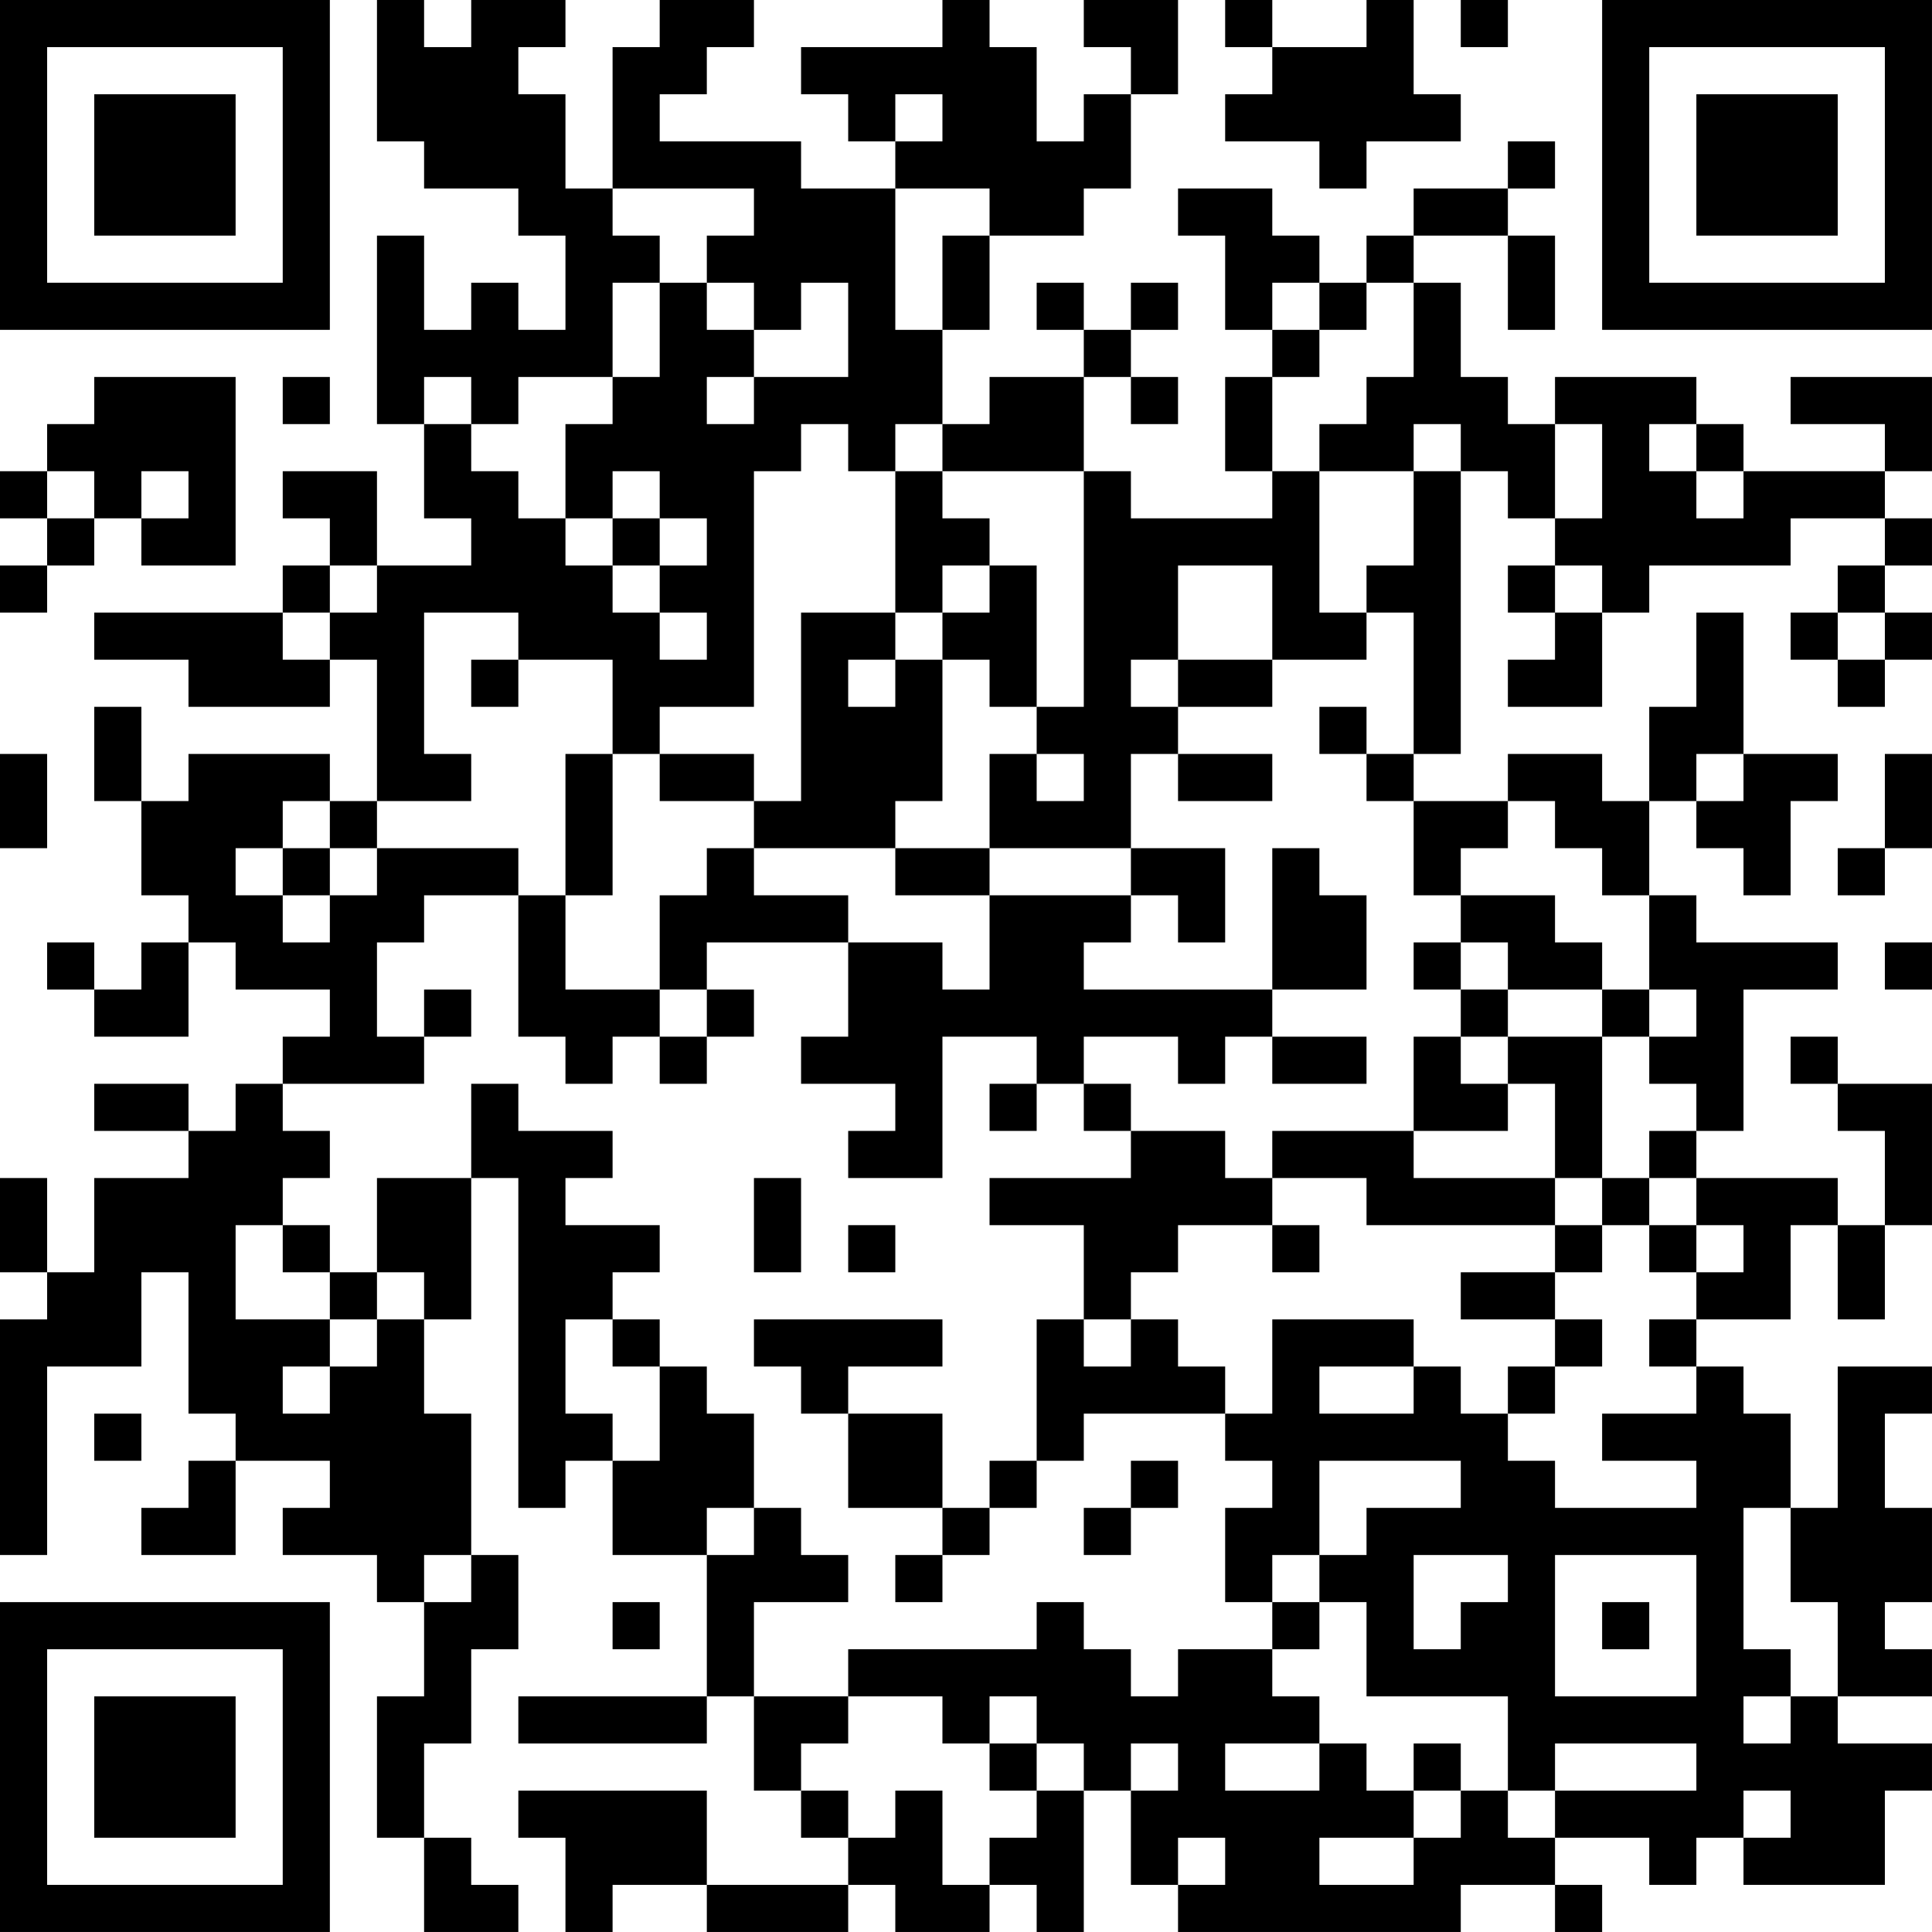 <?xml version="1.0" encoding="UTF-8"?>
<svg xmlns="http://www.w3.org/2000/svg" version="1.1" width="200" height="200" viewBox="0 0 200 200"><rect x="0" y="0" width="200" height="200" fill="#ffffff"/><g transform="scale(4.878)"><g transform="translate(0,0)"><path fill-rule="evenodd" d="M8 0L8 3L9 3L9 4L11 4L11 5L12 5L12 7L11 7L11 6L10 6L10 7L9 7L9 5L8 5L8 9L9 9L9 11L10 11L10 12L8 12L8 10L6 10L6 11L7 11L7 12L6 12L6 13L2 13L2 14L4 14L4 15L7 15L7 14L8 14L8 17L7 17L7 16L4 16L4 17L3 17L3 15L2 15L2 17L3 17L3 19L4 19L4 20L3 20L3 21L2 21L2 20L1 20L1 21L2 21L2 22L4 22L4 20L5 20L5 21L7 21L7 22L6 22L6 23L5 23L5 24L4 24L4 23L2 23L2 24L4 24L4 25L2 25L2 27L1 27L1 25L0 25L0 27L1 27L1 28L0 28L0 33L1 33L1 29L3 29L3 27L4 27L4 30L5 30L5 31L4 31L4 32L3 32L3 33L5 33L5 31L7 31L7 32L6 32L6 33L8 33L8 34L9 34L9 36L8 36L8 39L9 39L9 41L11 41L11 40L10 40L10 39L9 39L9 37L10 37L10 35L11 35L11 33L10 33L10 30L9 30L9 28L10 28L10 25L11 25L11 32L12 32L12 31L13 31L13 33L15 33L15 36L11 36L11 37L15 37L15 36L16 36L16 38L17 38L17 39L18 39L18 40L15 40L15 38L11 38L11 39L12 39L12 41L13 41L13 40L15 40L15 41L18 41L18 40L19 40L19 41L21 41L21 40L22 40L22 41L23 41L23 38L24 38L24 40L25 40L25 41L31 41L31 40L33 40L33 41L34 41L34 40L33 40L33 39L35 39L35 40L36 40L36 39L37 39L37 40L40 40L40 38L41 38L41 37L39 37L39 36L41 36L41 35L40 35L40 34L41 34L41 32L40 32L40 30L41 30L41 29L39 29L39 32L38 32L38 30L37 30L37 29L36 29L36 28L38 28L38 26L39 26L39 28L40 28L40 26L41 26L41 23L39 23L39 22L38 22L38 23L39 23L39 24L40 24L40 26L39 26L39 25L36 25L36 24L37 24L37 21L39 21L39 20L36 20L36 19L35 19L35 17L36 17L36 18L37 18L37 19L38 19L38 17L39 17L39 16L37 16L37 13L36 13L36 15L35 15L35 17L34 17L34 16L32 16L32 17L30 17L30 16L31 16L31 10L32 10L32 11L33 11L33 12L32 12L32 13L33 13L33 14L32 14L32 15L34 15L34 13L35 13L35 12L38 12L38 11L40 11L40 12L39 12L39 13L38 13L38 14L39 14L39 15L40 15L40 14L41 14L41 13L40 13L40 12L41 12L41 11L40 11L40 10L41 10L41 8L38 8L38 9L40 9L40 10L37 10L37 9L36 9L36 8L33 8L33 9L32 9L32 8L31 8L31 6L30 6L30 5L32 5L32 7L33 7L33 5L32 5L32 4L33 4L33 3L32 3L32 4L30 4L30 5L29 5L29 6L28 6L28 5L27 5L27 4L25 4L25 5L26 5L26 7L27 7L27 8L26 8L26 10L27 10L27 11L24 11L24 10L23 10L23 8L24 8L24 9L25 9L25 8L24 8L24 7L25 7L25 6L24 6L24 7L23 7L23 6L22 6L22 7L23 7L23 8L21 8L21 9L20 9L20 7L21 7L21 5L23 5L23 4L24 4L24 2L25 2L25 0L23 0L23 1L24 1L24 2L23 2L23 3L22 3L22 1L21 1L21 0L20 0L20 1L17 1L17 2L18 2L18 3L19 3L19 4L17 4L17 3L14 3L14 2L15 2L15 1L16 1L16 0L14 0L14 1L13 1L13 4L12 4L12 2L11 2L11 1L12 1L12 0L10 0L10 1L9 1L9 0ZM26 0L26 1L27 1L27 2L26 2L26 3L28 3L28 4L29 4L29 3L31 3L31 2L30 2L30 0L29 0L29 1L27 1L27 0ZM31 0L31 1L32 1L32 0ZM19 2L19 3L20 3L20 2ZM13 4L13 5L14 5L14 6L13 6L13 8L11 8L11 9L10 9L10 8L9 8L9 9L10 9L10 10L11 10L11 11L12 11L12 12L13 12L13 13L14 13L14 14L15 14L15 13L14 13L14 12L15 12L15 11L14 11L14 10L13 10L13 11L12 11L12 9L13 9L13 8L14 8L14 6L15 6L15 7L16 7L16 8L15 8L15 9L16 9L16 8L18 8L18 6L17 6L17 7L16 7L16 6L15 6L15 5L16 5L16 4ZM19 4L19 7L20 7L20 5L21 5L21 4ZM27 6L27 7L28 7L28 8L27 8L27 10L28 10L28 13L29 13L29 14L27 14L27 12L25 12L25 14L24 14L24 15L25 15L25 16L24 16L24 18L21 18L21 16L22 16L22 17L23 17L23 16L22 16L22 15L23 15L23 10L20 10L20 9L19 9L19 10L18 10L18 9L17 9L17 10L16 10L16 15L14 15L14 16L13 16L13 14L11 14L11 13L9 13L9 16L10 16L10 17L8 17L8 18L7 18L7 17L6 17L6 18L5 18L5 19L6 19L6 20L7 20L7 19L8 19L8 18L11 18L11 19L9 19L9 20L8 20L8 22L9 22L9 23L6 23L6 24L7 24L7 25L6 25L6 26L5 26L5 28L7 28L7 29L6 29L6 30L7 30L7 29L8 29L8 28L9 28L9 27L8 27L8 25L10 25L10 23L11 23L11 24L13 24L13 25L12 25L12 26L14 26L14 27L13 27L13 28L12 28L12 30L13 30L13 31L14 31L14 29L15 29L15 30L16 30L16 32L15 32L15 33L16 33L16 32L17 32L17 33L18 33L18 34L16 34L16 36L18 36L18 37L17 37L17 38L18 38L18 39L19 39L19 38L20 38L20 40L21 40L21 39L22 39L22 38L23 38L23 37L22 37L22 36L21 36L21 37L20 37L20 36L18 36L18 35L22 35L22 34L23 34L23 35L24 35L24 36L25 36L25 35L27 35L27 36L28 36L28 37L26 37L26 38L28 38L28 37L29 37L29 38L30 38L30 39L28 39L28 40L30 40L30 39L31 39L31 38L32 38L32 39L33 39L33 38L36 38L36 37L33 37L33 38L32 38L32 36L29 36L29 34L28 34L28 33L29 33L29 32L31 32L31 31L28 31L28 33L27 33L27 34L26 34L26 32L27 32L27 31L26 31L26 30L27 30L27 28L30 28L30 29L28 29L28 30L30 30L30 29L31 29L31 30L32 30L32 31L33 31L33 32L36 32L36 31L34 31L34 30L36 30L36 29L35 29L35 28L36 28L36 27L37 27L37 26L36 26L36 25L35 25L35 24L36 24L36 23L35 23L35 22L36 22L36 21L35 21L35 19L34 19L34 18L33 18L33 17L32 17L32 18L31 18L31 19L30 19L30 17L29 17L29 16L30 16L30 13L29 13L29 12L30 12L30 10L31 10L31 9L30 9L30 10L28 10L28 9L29 9L29 8L30 8L30 6L29 6L29 7L28 7L28 6ZM2 8L2 9L1 9L1 10L0 10L0 11L1 11L1 12L0 12L0 13L1 13L1 12L2 12L2 11L3 11L3 12L5 12L5 8ZM6 8L6 9L7 9L7 8ZM33 9L33 11L34 11L34 9ZM35 9L35 10L36 10L36 11L37 11L37 10L36 10L36 9ZM1 10L1 11L2 11L2 10ZM3 10L3 11L4 11L4 10ZM19 10L19 13L17 13L17 17L16 17L16 16L14 16L14 17L16 17L16 18L15 18L15 19L14 19L14 21L12 21L12 19L13 19L13 16L12 16L12 19L11 19L11 22L12 22L12 23L13 23L13 22L14 22L14 23L15 23L15 22L16 22L16 21L15 21L15 20L18 20L18 22L17 22L17 23L19 23L19 24L18 24L18 25L20 25L20 22L22 22L22 23L21 23L21 24L22 24L22 23L23 23L23 24L24 24L24 25L21 25L21 26L23 26L23 28L22 28L22 31L21 31L21 32L20 32L20 30L18 30L18 29L20 29L20 28L16 28L16 29L17 29L17 30L18 30L18 32L20 32L20 33L19 33L19 34L20 34L20 33L21 33L21 32L22 32L22 31L23 31L23 30L26 30L26 29L25 29L25 28L24 28L24 27L25 27L25 26L27 26L27 27L28 27L28 26L27 26L27 25L29 25L29 26L33 26L33 27L31 27L31 28L33 28L33 29L32 29L32 30L33 30L33 29L34 29L34 28L33 28L33 27L34 27L34 26L35 26L35 27L36 27L36 26L35 26L35 25L34 25L34 22L35 22L35 21L34 21L34 20L33 20L33 19L31 19L31 20L30 20L30 21L31 21L31 22L30 22L30 24L27 24L27 25L26 25L26 24L24 24L24 23L23 23L23 22L25 22L25 23L26 23L26 22L27 22L27 23L29 23L29 22L27 22L27 21L29 21L29 19L28 19L28 18L27 18L27 21L23 21L23 20L24 20L24 19L25 19L25 20L26 20L26 18L24 18L24 19L21 19L21 18L19 18L19 17L20 17L20 14L21 14L21 15L22 15L22 12L21 12L21 11L20 11L20 10ZM13 11L13 12L14 12L14 11ZM7 12L7 13L6 13L6 14L7 14L7 13L8 13L8 12ZM20 12L20 13L19 13L19 14L18 14L18 15L19 15L19 14L20 14L20 13L21 13L21 12ZM33 12L33 13L34 13L34 12ZM39 13L39 14L40 14L40 13ZM10 14L10 15L11 15L11 14ZM25 14L25 15L27 15L27 14ZM28 15L28 16L29 16L29 15ZM0 16L0 18L1 18L1 16ZM25 16L25 17L27 17L27 16ZM36 16L36 17L37 17L37 16ZM40 16L40 18L39 18L39 19L40 19L40 18L41 18L41 16ZM6 18L6 19L7 19L7 18ZM16 18L16 19L18 19L18 20L20 20L20 21L21 21L21 19L19 19L19 18ZM31 20L31 21L32 21L32 22L31 22L31 23L32 23L32 24L30 24L30 25L33 25L33 26L34 26L34 25L33 25L33 23L32 23L32 22L34 22L34 21L32 21L32 20ZM40 20L40 21L41 21L41 20ZM9 21L9 22L10 22L10 21ZM14 21L14 22L15 22L15 21ZM16 25L16 27L17 27L17 25ZM6 26L6 27L7 27L7 28L8 28L8 27L7 27L7 26ZM18 26L18 27L19 27L19 26ZM13 28L13 29L14 29L14 28ZM23 28L23 29L24 29L24 28ZM2 30L2 31L3 31L3 30ZM24 31L24 32L23 32L23 33L24 33L24 32L25 32L25 31ZM37 32L37 35L38 35L38 36L37 36L37 37L38 37L38 36L39 36L39 34L38 34L38 32ZM9 33L9 34L10 34L10 33ZM30 33L30 35L31 35L31 34L32 34L32 33ZM33 33L33 36L36 36L36 33ZM13 34L13 35L14 35L14 34ZM27 34L27 35L28 35L28 34ZM34 34L34 35L35 35L35 34ZM21 37L21 38L22 38L22 37ZM24 37L24 38L25 38L25 37ZM30 37L30 38L31 38L31 37ZM37 38L37 39L38 39L38 38ZM25 39L25 40L26 40L26 39ZM0 0L0 7L7 7L7 0ZM1 1L1 6L6 6L6 1ZM2 2L2 5L5 5L5 2ZM34 0L34 7L41 7L41 0ZM35 1L35 6L40 6L40 1ZM36 2L36 5L39 5L39 2ZM0 34L0 41L7 41L7 34ZM1 35L1 40L6 40L6 35ZM2 36L2 39L5 39L5 36Z" fill="#000000"/></g></g></svg>
